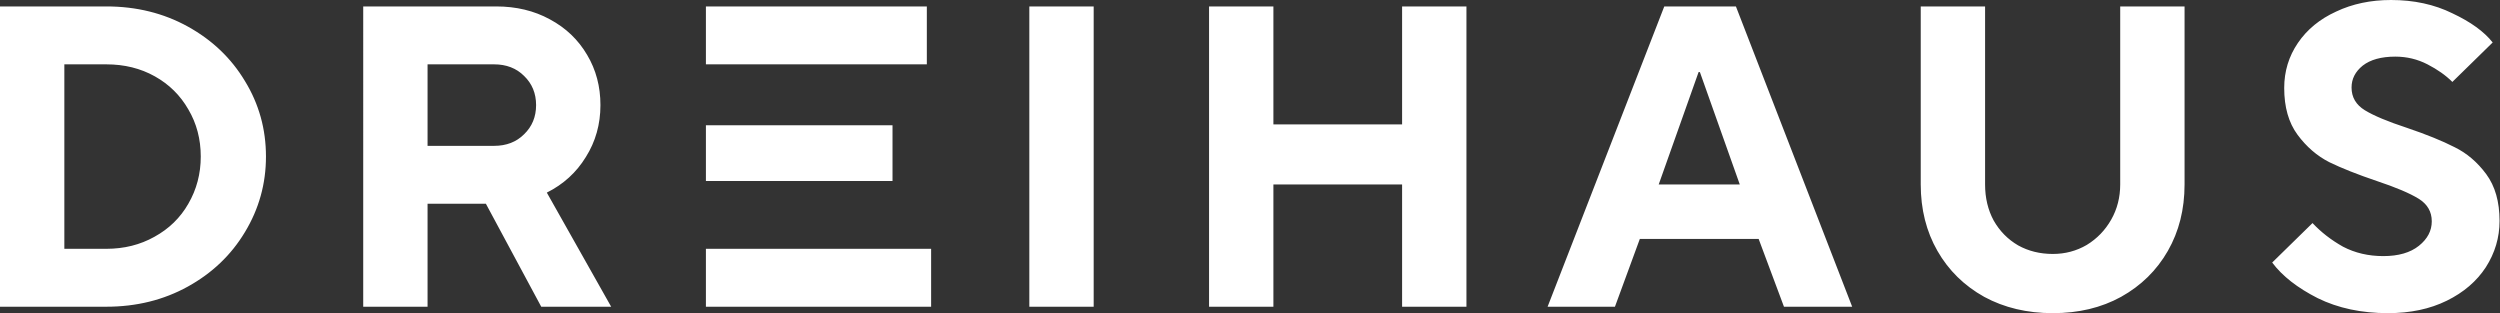 <svg xmlns="http://www.w3.org/2000/svg" width="2098" height="263" fill="none" viewBox="0 0 2098 263">
  <rect x="0" y="0" width="2098" height="263" fill="#333333" stroke="none"/>
  <path fill="#fff" d="M1665.88 154.801c0 11.28 2.4 21.359 7.2 30.239 5.04 8.88 11.88 15.84 20.52 20.88 8.64 4.8 18.36 7.2 29.16 7.2 10.32 0 19.8-2.519 28.44-7.559 8.64-5.28 15.48-12.361 20.52-21.241 5.04-8.88 7.56-18.719 7.56-29.519V5.401h54v149.4c0 20.88-4.68 39.48-14.04 55.8S1796.8 239.76 1780 249.12c-16.56 9.12-35.64 13.681-57.24 13.681s-40.8-4.561-57.6-13.681c-16.8-9.36-29.88-22.199-39.24-38.519-9.36-16.32-14.04-34.92-14.04-55.8V5.401h54v149.4ZM2006.54 0c19.2 0 36.36 3.72 51.48 11.16 15.36 7.2 26.64 15.36 33.84 24.48l-33.84 33.12c-5.52-5.52-12.48-10.44-20.88-14.76-8.4-4.32-17.4-6.48-27-6.48-11.76 0-20.88 2.52-27.36 7.56-6.24 5.04-9.36 11.16-9.36 18.36 0 8.16 3.72 14.52 11.16 19.08 7.44 4.56 19.2 9.48 35.28 14.76 16.32 5.52 29.64 10.921 39.96 16.2 10.32 5.04 19.2 12.6 26.64 22.68 7.44 10.08 11.16 23.16 11.16 39.24 0 13.92-3.84 26.88-11.52 38.88-7.68 11.76-18.6 21.12-32.76 28.08-14.16 6.96-30.6 10.441-49.32 10.441-22.32 0-42-4.201-59.04-12.601-17.04-8.64-29.76-18.6-38.16-29.88l33.84-33.12c7.2 7.68 15.72 14.28 25.56 19.8 10.08 5.28 21.36 7.92 33.84 7.92 12.72 0 22.68-2.88 29.88-8.64 7.2-5.76 10.8-12.599 10.8-20.519 0-8.16-3.72-14.52-11.16-19.08-7.44-4.56-19.08-9.481-34.92-14.761-16.32-5.52-29.64-10.8-39.96-15.84-10.32-5.28-19.2-12.96-26.64-23.04-7.44-10.08-11.16-23.16-11.16-39.24 0-13.92 3.84-26.52 11.52-37.8 7.68-11.28 18.36-20.04 32.04-26.28C1974.14 3.24 1989.5 0 2006.54 0ZM89.28 5.4c25.199 0 48 5.64 68.4 16.92 20.4 11.28 36.36 26.52 47.88 45.72 11.76 19.2 17.639 40.32 17.639 63.36 0 22.8-5.879 43.921-17.639 63.361-11.52 19.2-27.48 34.44-47.88 45.719-20.4 11.28-43.201 16.92-68.4 16.92H0V5.4h89.28Zm327.132 0c16.8 0 31.8 3.6 45 10.8 13.44 7.2 23.88 17.16 31.32 29.88 7.44 12.48 11.161 26.52 11.161 42.12 0 16.08-4.081 30.601-12.241 43.561-7.92 12.96-18.84 22.92-32.759 29.88l54 95.759h-58.681l-46.44-86.4h-48.96v86.4h-54V5.4h111.6Zm364.986 203.401V257.4h-189v-48.599h189ZM917.812 257.4h-54V5.4h54v252Zm150.828-153h108v-99h54v252h-54V154.801h-108V257.4h-54V5.4h54v99Zm485.7 153h-57.24l-21.24-56.879h-99.72l-20.88 56.879h-56.52l97.92-252h60.12l97.56 252ZM54 208.801h35.28c14.879 0 28.32-3.36 40.32-10.08 12.24-6.72 21.72-15.961 28.44-27.721 6.96-12 10.439-25.2 10.439-39.6 0-14.639-3.479-27.839-10.439-39.6-6.72-11.76-16.08-21-28.08-27.72-12-6.72-25.561-10.08-40.68-10.08H54v154.801Zm1337.98-54h68.04l-33.48-94.32h-1.08l-33.48 94.32ZM748.998 105.12v46.8h-156.6v-46.8h156.6ZM358.812 122.4h55.8c10.32 0 18.721-3.239 25.2-9.719 6.72-6.48 10.081-14.64 10.081-24.48s-3.361-18-10.081-24.48c-6.479-6.48-14.88-9.721-25.2-9.721h-55.8v68.4ZM777.798 54h-185.4V5.4h185.4V54Z"/>
</svg>
